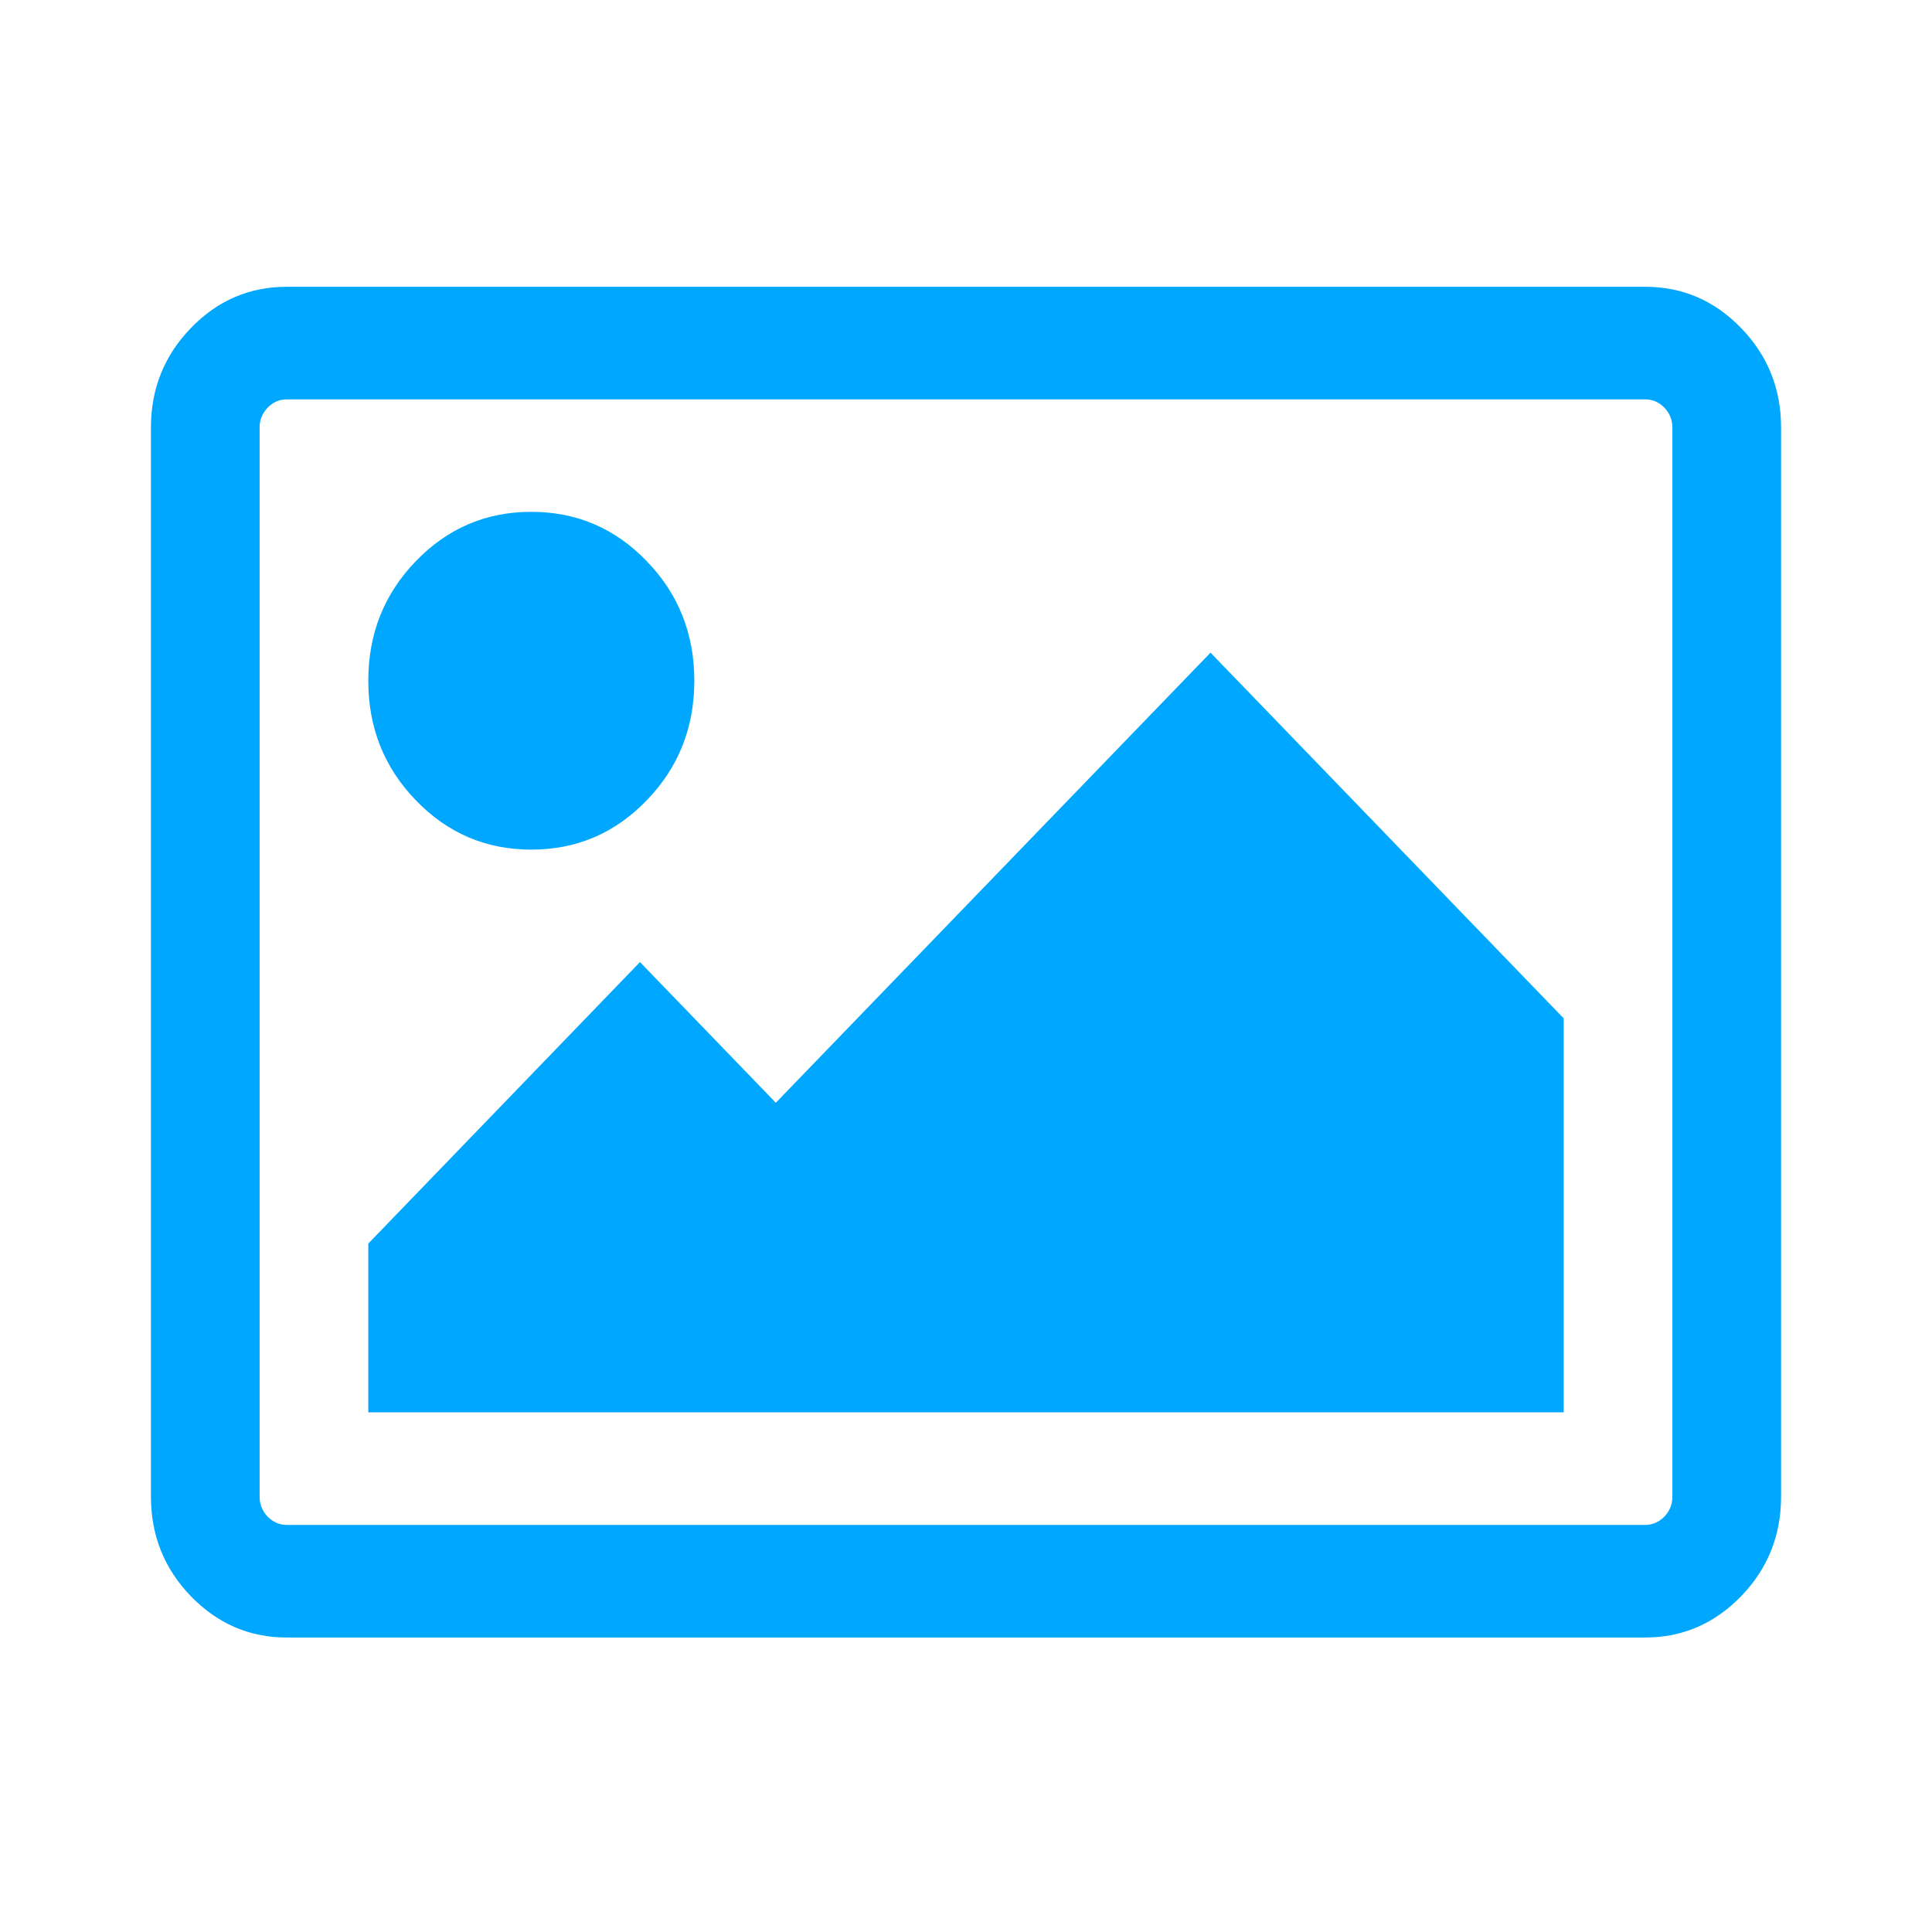 <svg version="1.2" baseProfile="tiny-ps" xmlns="http://www.w3.org/2000/svg" viewBox="0 0 128 128" width="15" height="15">
	<title>New Project</title>
	<style>
		tspan { white-space:pre }
		.shp0 { fill: #00a7ff } 
	</style>
	<path id="Layer 1" class="shp0" d="M35.2 33.91C32.2 33.91 29.65 35 27.55 37.18C25.45 39.35 24.4 41.99 24.4 45.1C24.4 48.21 25.45 50.85 27.55 53.02C29.65 55.2 32.2 56.29 35.2 56.29C38.2 56.29 40.75 55.2 42.85 53.02C44.95 50.85 46 48.21 46 45.1C46 41.99 44.95 39.35 42.85 37.18C40.75 35 38.2 33.91 35.2 33.91ZM80.2 43.24L51.4 73.06L42.4 63.74L24.4 82.39L24.4 93.57L103.6 93.57L103.6 67.47L80.2 43.24ZM110.27 27.01C110.62 27.38 110.8 27.82 110.8 28.32L110.8 99.16C110.8 99.67 110.62 100.11 110.27 100.48C109.91 100.84 109.49 101.03 109 101.03L19 101.03C18.51 101.03 18.09 100.84 17.73 100.48C17.38 100.11 17.2 99.67 17.2 99.16L17.2 28.32C17.2 27.82 17.38 27.38 17.73 27.01C18.09 26.64 18.51 26.46 19 26.46L109 26.46C109.49 26.46 109.91 26.64 110.27 27.01ZM115.36 21.74C113.59 19.91 111.47 19 109 19L19 19C16.52 19 14.41 19.91 12.64 21.74C10.88 23.56 10 25.76 10 28.32L10 99.16C10 101.73 10.88 103.92 12.64 105.75C14.41 107.57 16.52 108.49 19 108.49L109 108.49C111.47 108.49 113.59 107.57 115.36 105.75C117.12 103.92 118 101.73 118 99.16L118 28.32C118 25.76 117.12 23.56 115.36 21.74Z" />
</svg>